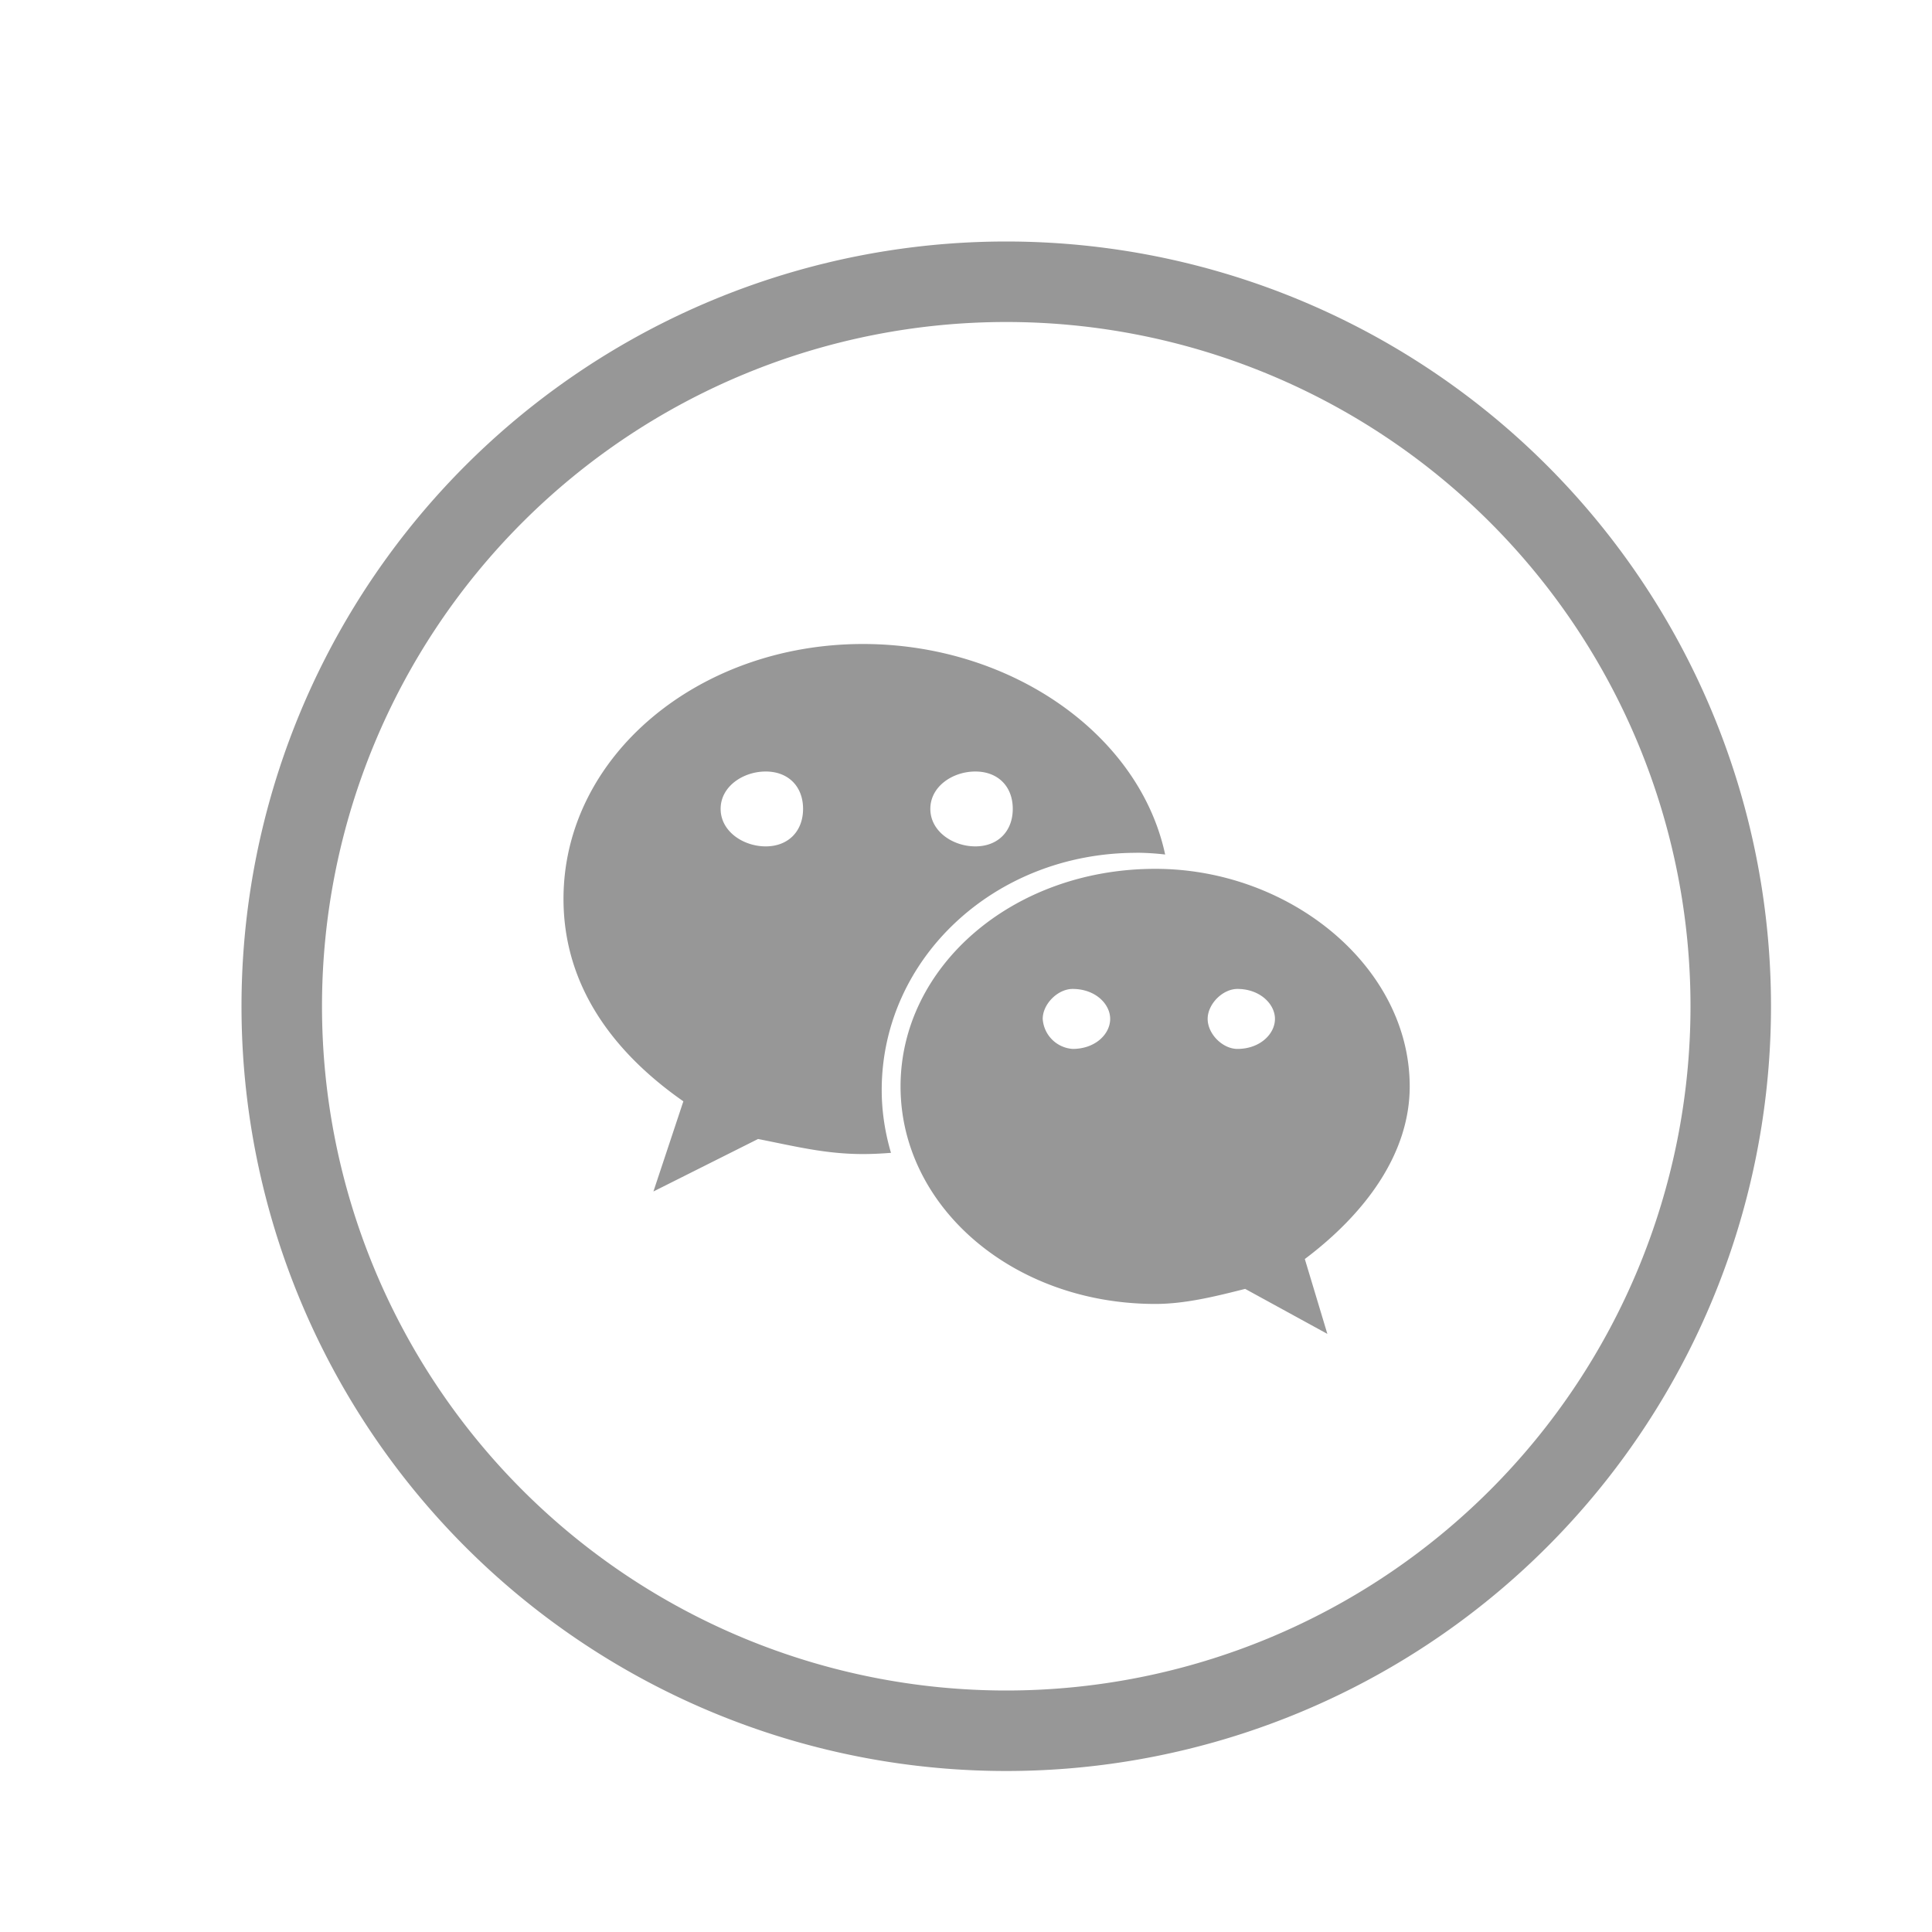 <svg width="24" height="24" xmlns="http://www.w3.org/2000/svg"><path d="M12.5 22a9.5 9.5 0 1 1 0-19 9.5 9.5 0 0 1 0 19zm0-1a8.5 8.5 0 1 0 0-17 8.5 8.5 0 0 0 0 17zm2.872-7.97c.279 0 .466-.185.466-.373 0-.185-.187-.372-.466-.372-.184 0-.37.187-.37.372 0 .188.186.373.37.373zm-2.047 0c.282 0 .466-.185.466-.373 0-.185-.184-.372-.466-.372-.185 0-.372.187-.372.372a.4.4 0 0 0 .372.373zm4.187.466c0 .84-.557 1.583-1.303 2.144l.28.93-1.021-.559c-.372.094-.746.187-1.116.187-1.77 0-3.165-1.21-3.165-2.702 0-1.49 1.394-2.703 3.165-2.703 1.671 0 3.16 1.214 3.16 2.703zm-8-2.982c.279 0 .464-.187.464-.466 0-.28-.185-.464-.464-.464s-.56.184-.56.464.281.466.56.466zm2.604-.93c-.28 0-.559.184-.559.464s.28.466.559.466c.28 0 .465-.187.465-.466 0-.28-.185-.464-.465-.464zm2 1.01c-1.767 0-3.163 1.32-3.163 2.947 0 .27.042.53.115.78-.115.009-.23.015-.348.015-.464 0-.837-.095-1.303-.187l-1.3.652.372-1.12C7.557 13.03 7 12.19 7 11.167 7 9.395 8.675 8 10.72 8c1.83 0 3.432 1.115 3.754 2.615a3.236 3.236 0 0 0-.358-.022z" fill="#979797"/></svg>
